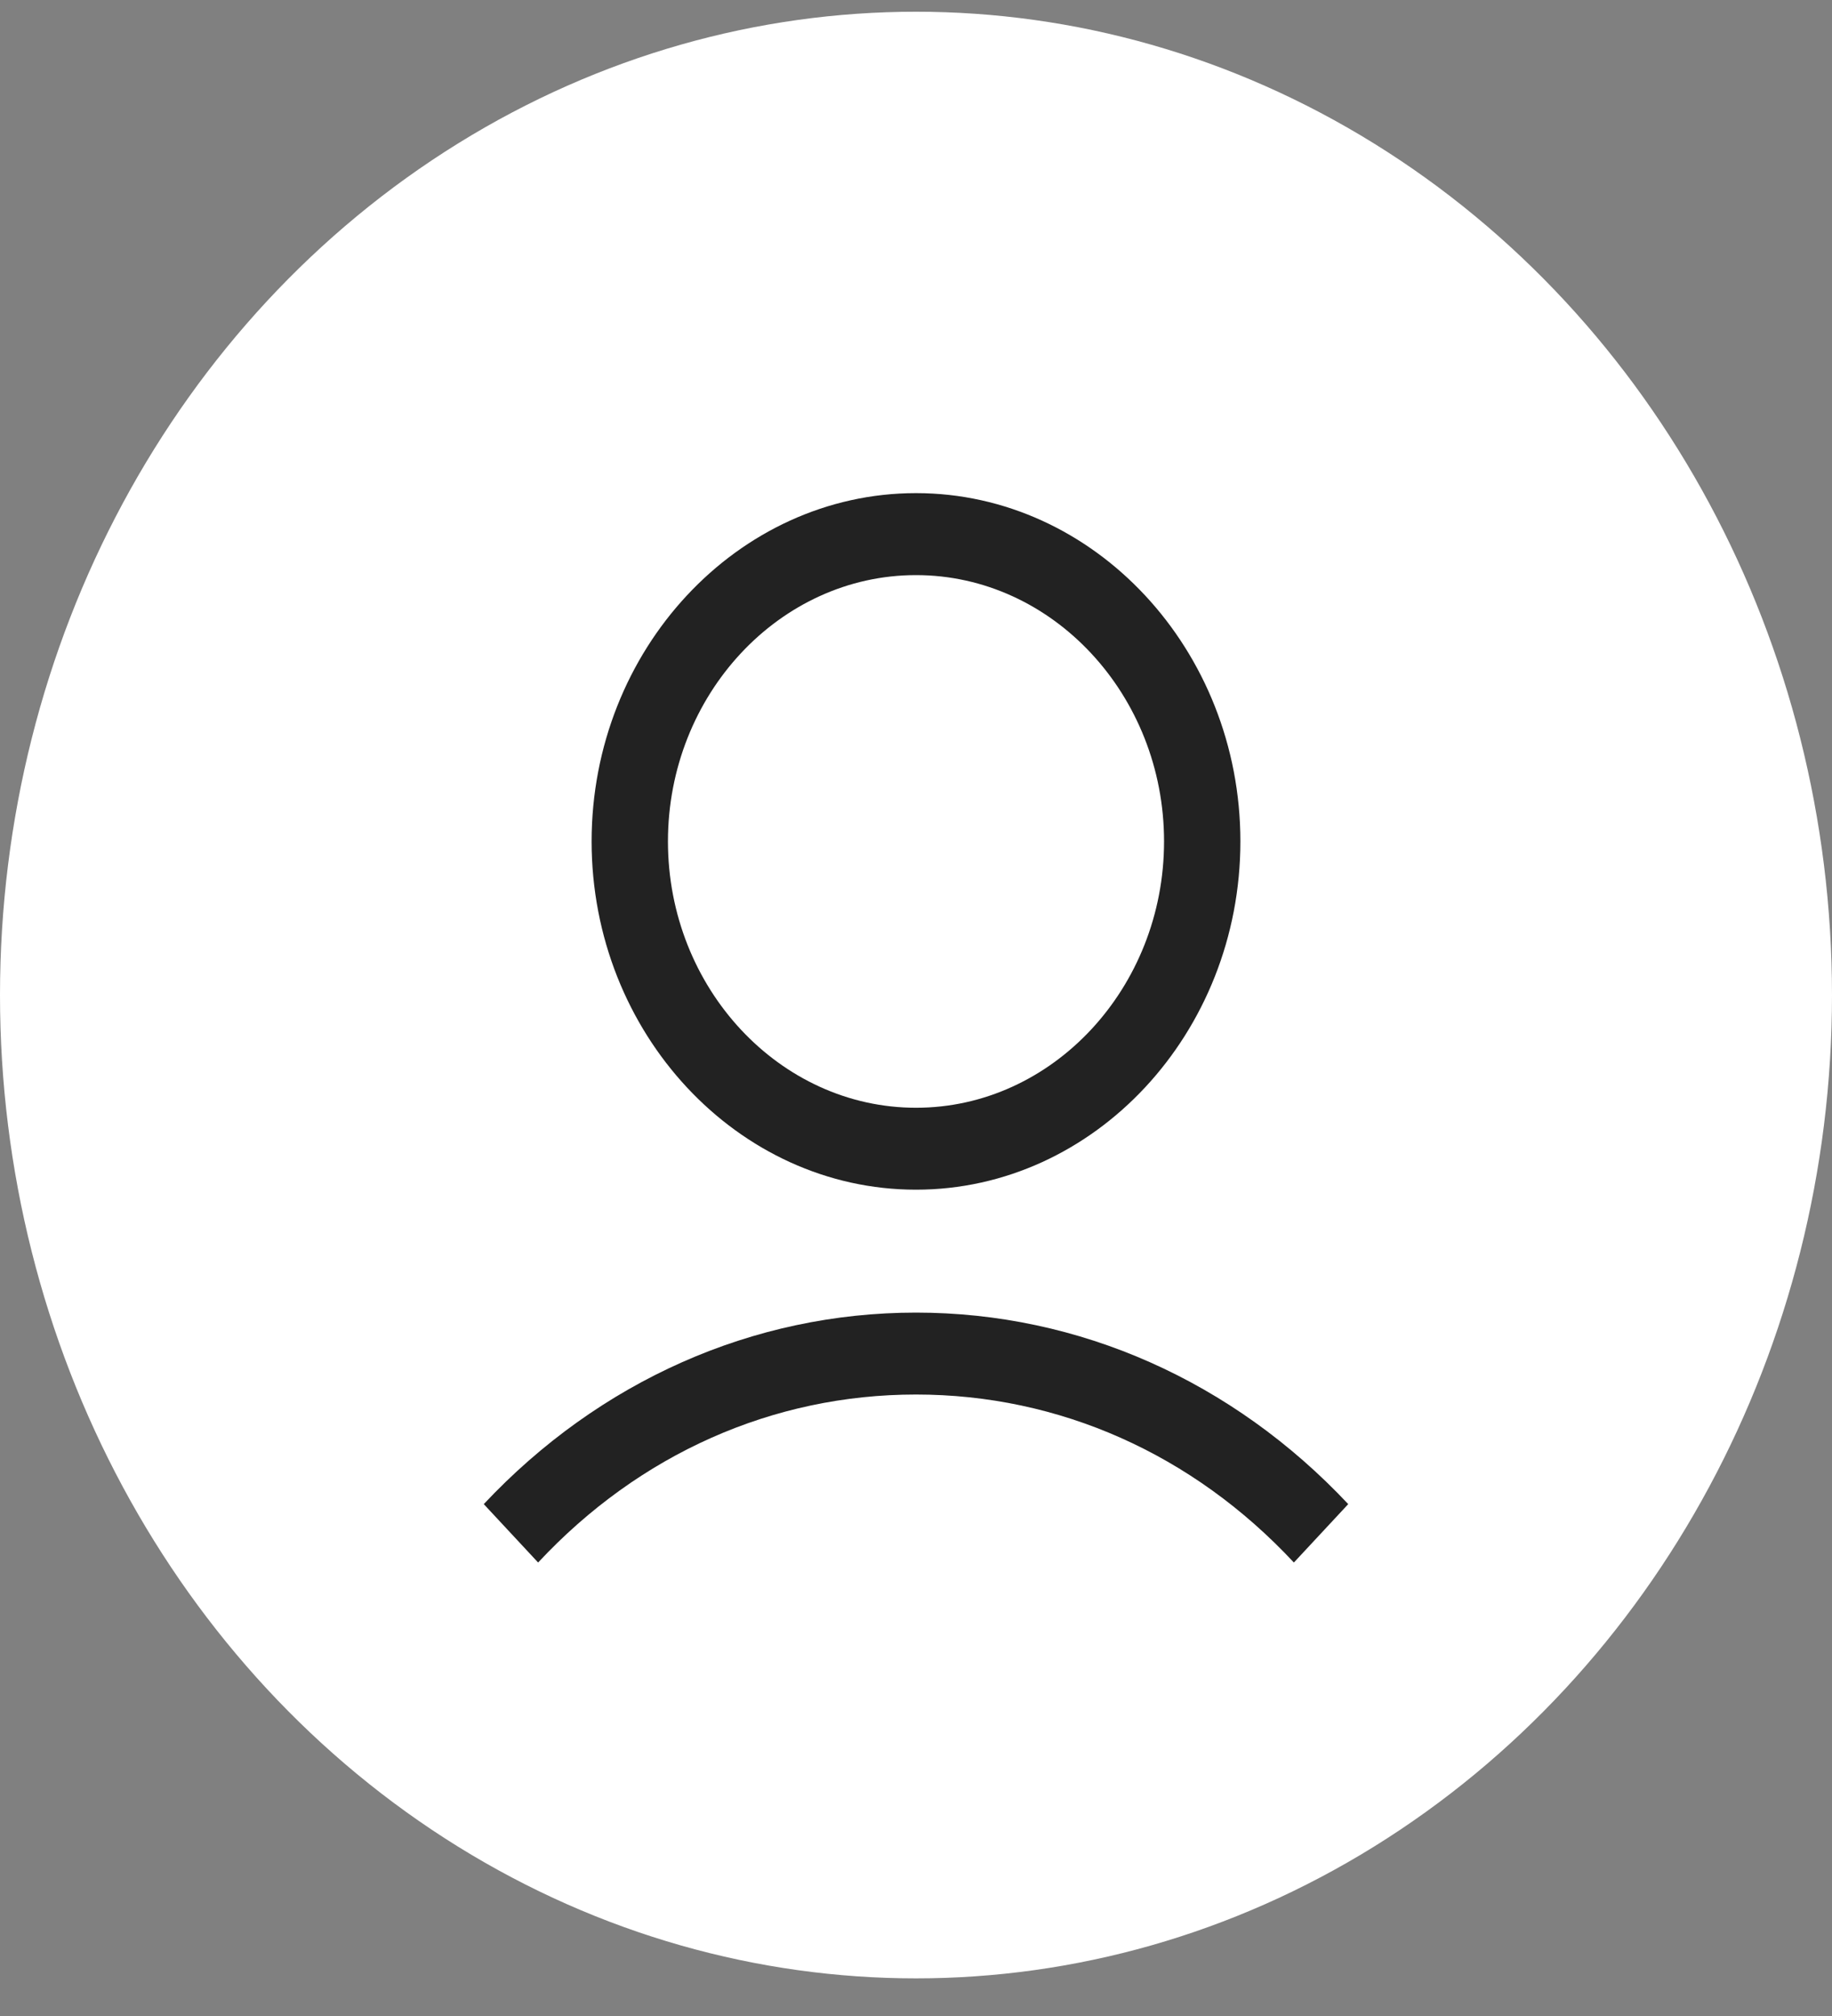 <svg width="30" height="33" viewBox="0 0 30 33" fill="none" xmlns="http://www.w3.org/2000/svg">
<rect x="0" y="0" width="30" height="33" fill="#808080" stroke="none"/>
<ellipse cx="15" cy="16.288" rx="15" ry="16.096" fill="white"/>
<path d="M9.688 13.773C9.688 16.909 12.078 19.474 15 19.474C17.922 19.474 20.312 16.909 20.312 13.773C20.312 10.638 17.922 8.072 15 8.072C12.078 8.072 9.688 10.638 9.688 13.773ZM19.062 13.773C19.062 16.171 17.234 18.133 15 18.133C12.766 18.133 10.938 16.171 10.938 13.773C10.938 11.376 12.766 9.414 15 9.414C17.234 9.414 19.062 11.376 19.062 13.773Z" fill="#222222"/>
<path d="M8.812 25.577C10.469 23.8 12.656 22.827 15 22.827C17.344 22.827 19.531 23.8 21.188 25.577L22.078 24.621C20.188 22.609 17.672 21.486 15 21.486C12.328 21.486 9.812 22.609 7.922 24.621L8.812 25.577Z" fill="#222222"/>
</svg>
